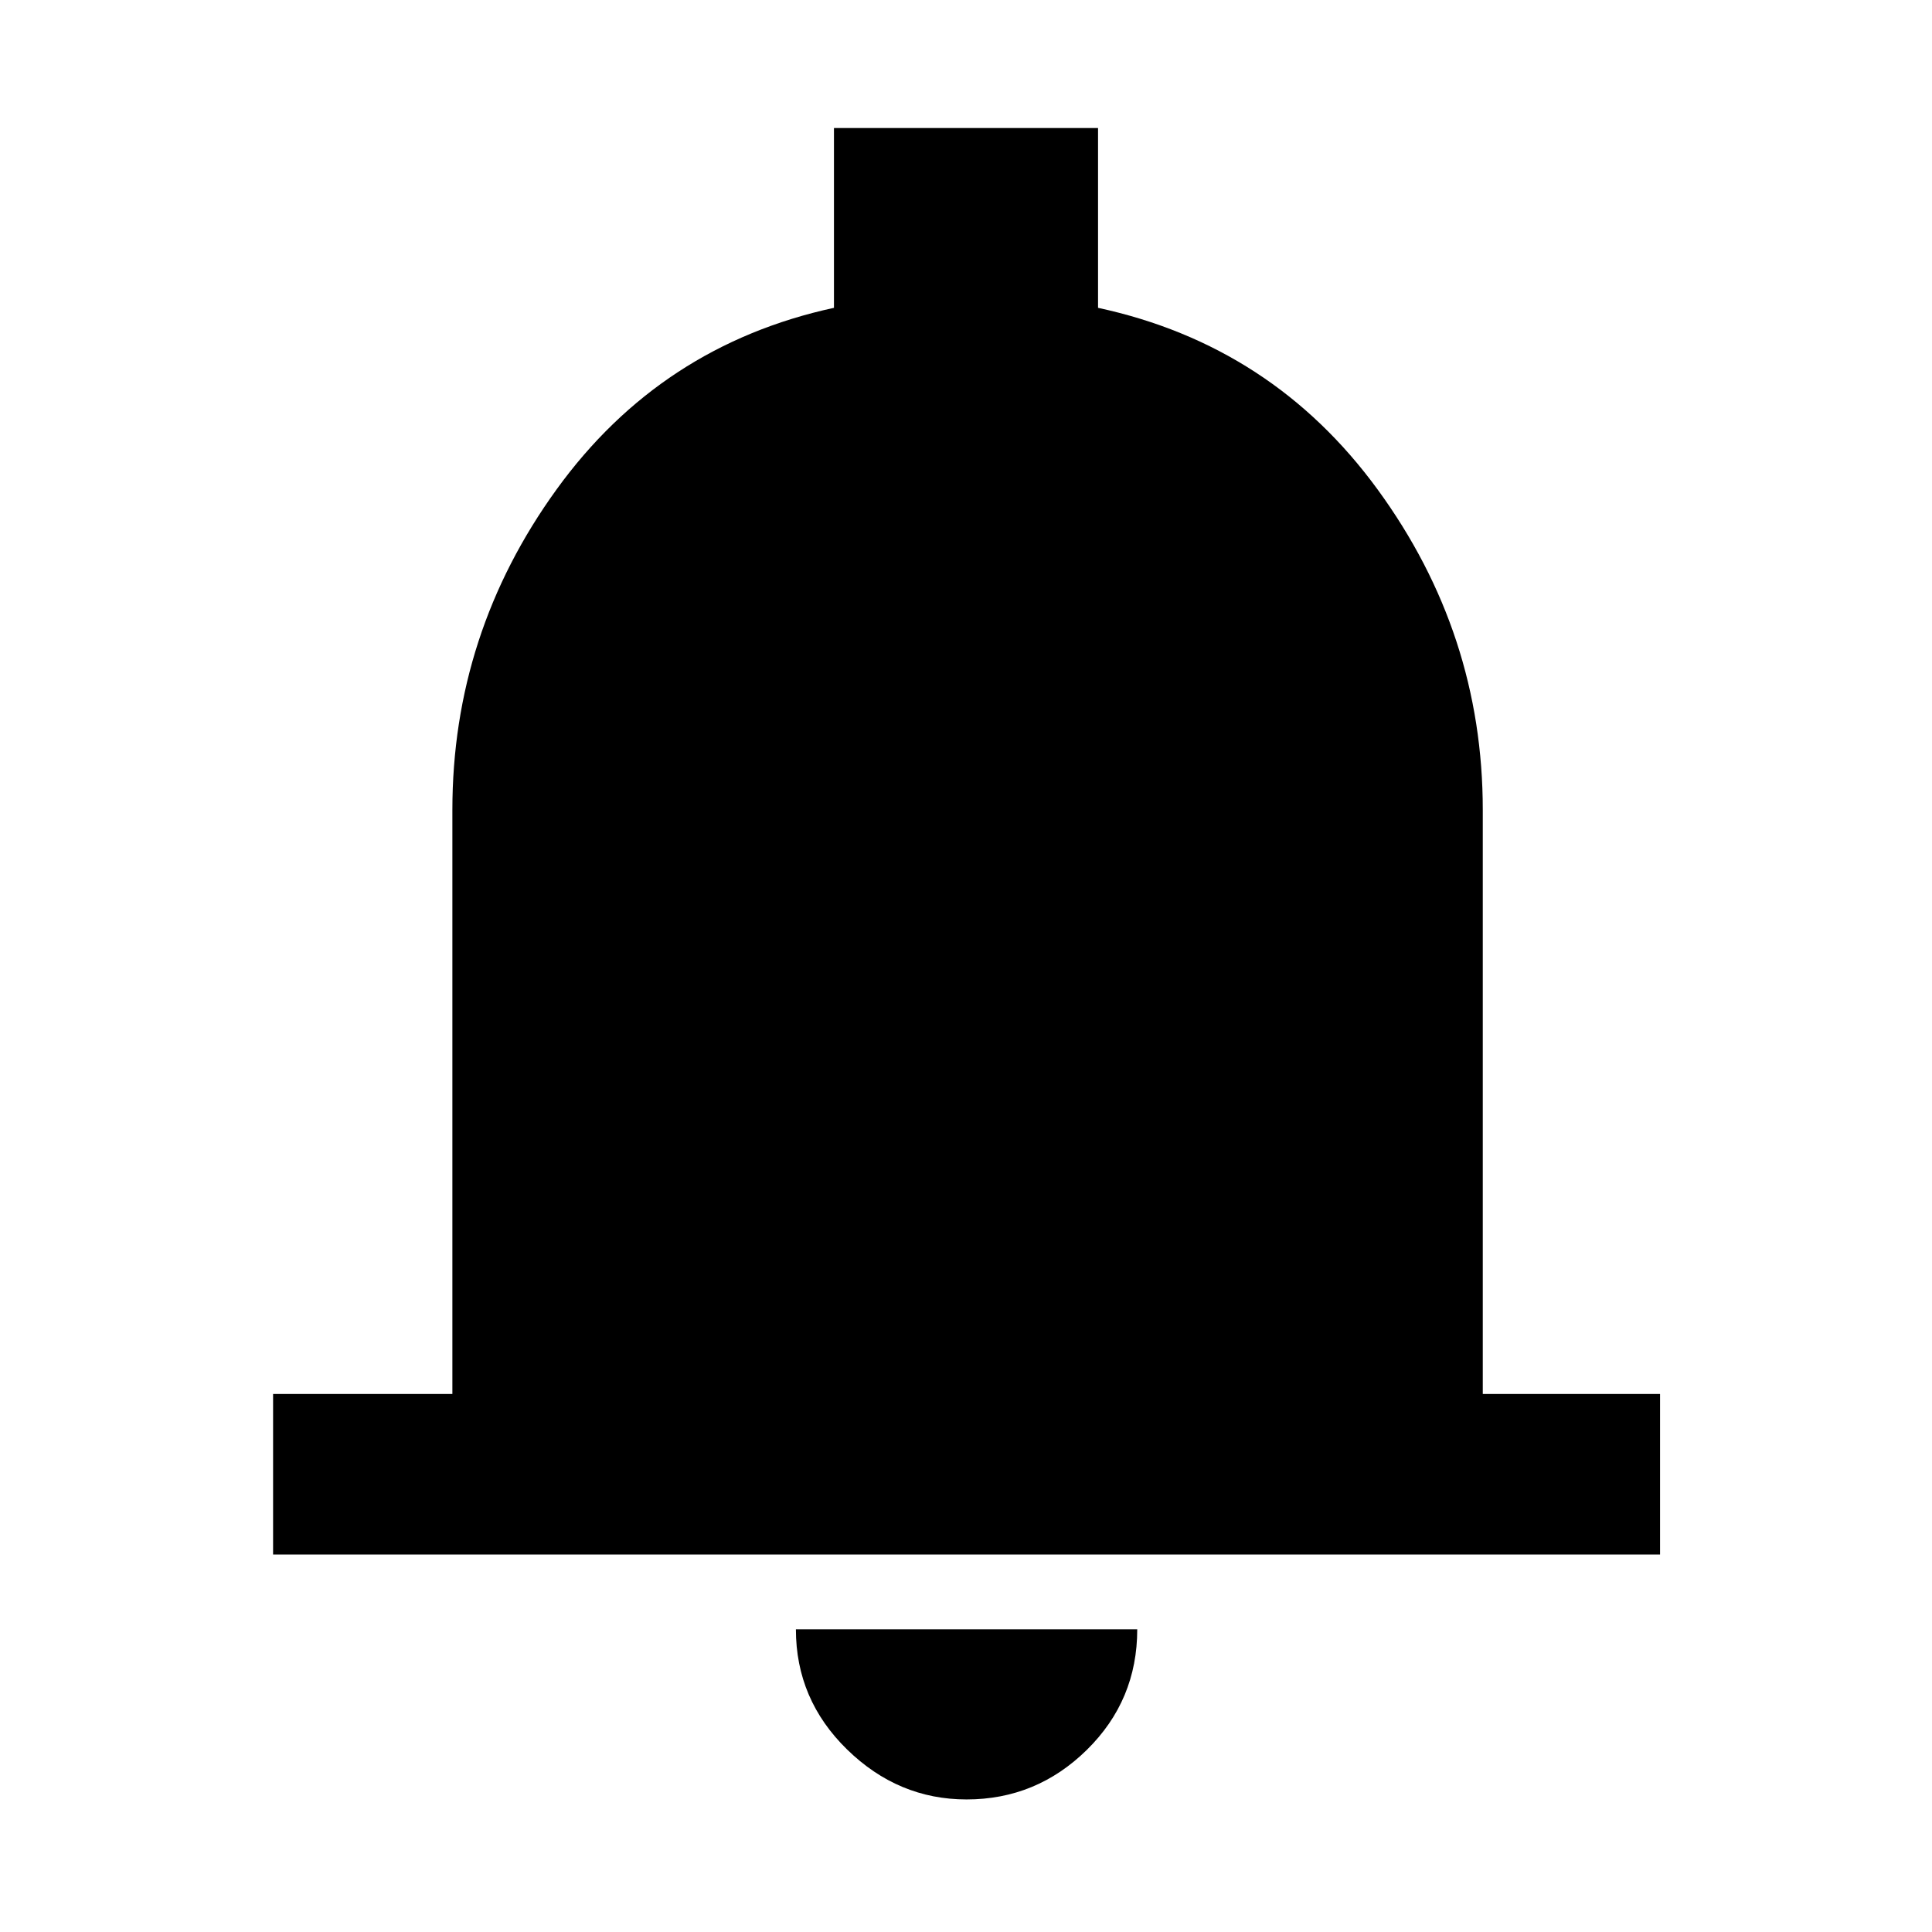 <svg xmlns="http://www.w3.org/2000/svg" width="48" height="48" viewBox="0 -960 960 960"><path d="M135.694-187.565v-79.783h89.088v-290.173q0-87.701 51.761-159.264 51.761-71.563 137.848-90.259v-89.348h131.218v89.348q86.653 18.696 138.914 90.259 52.261 71.563 52.261 159.264v290.173h88.087v79.783H135.694ZM480.283-65.869q-33.95 0-59.378-24.828-25.427-24.828-25.427-59.694h169.609q0 35.261-25.044 59.892Q515-65.87 480.283-65.87Z"/></svg>